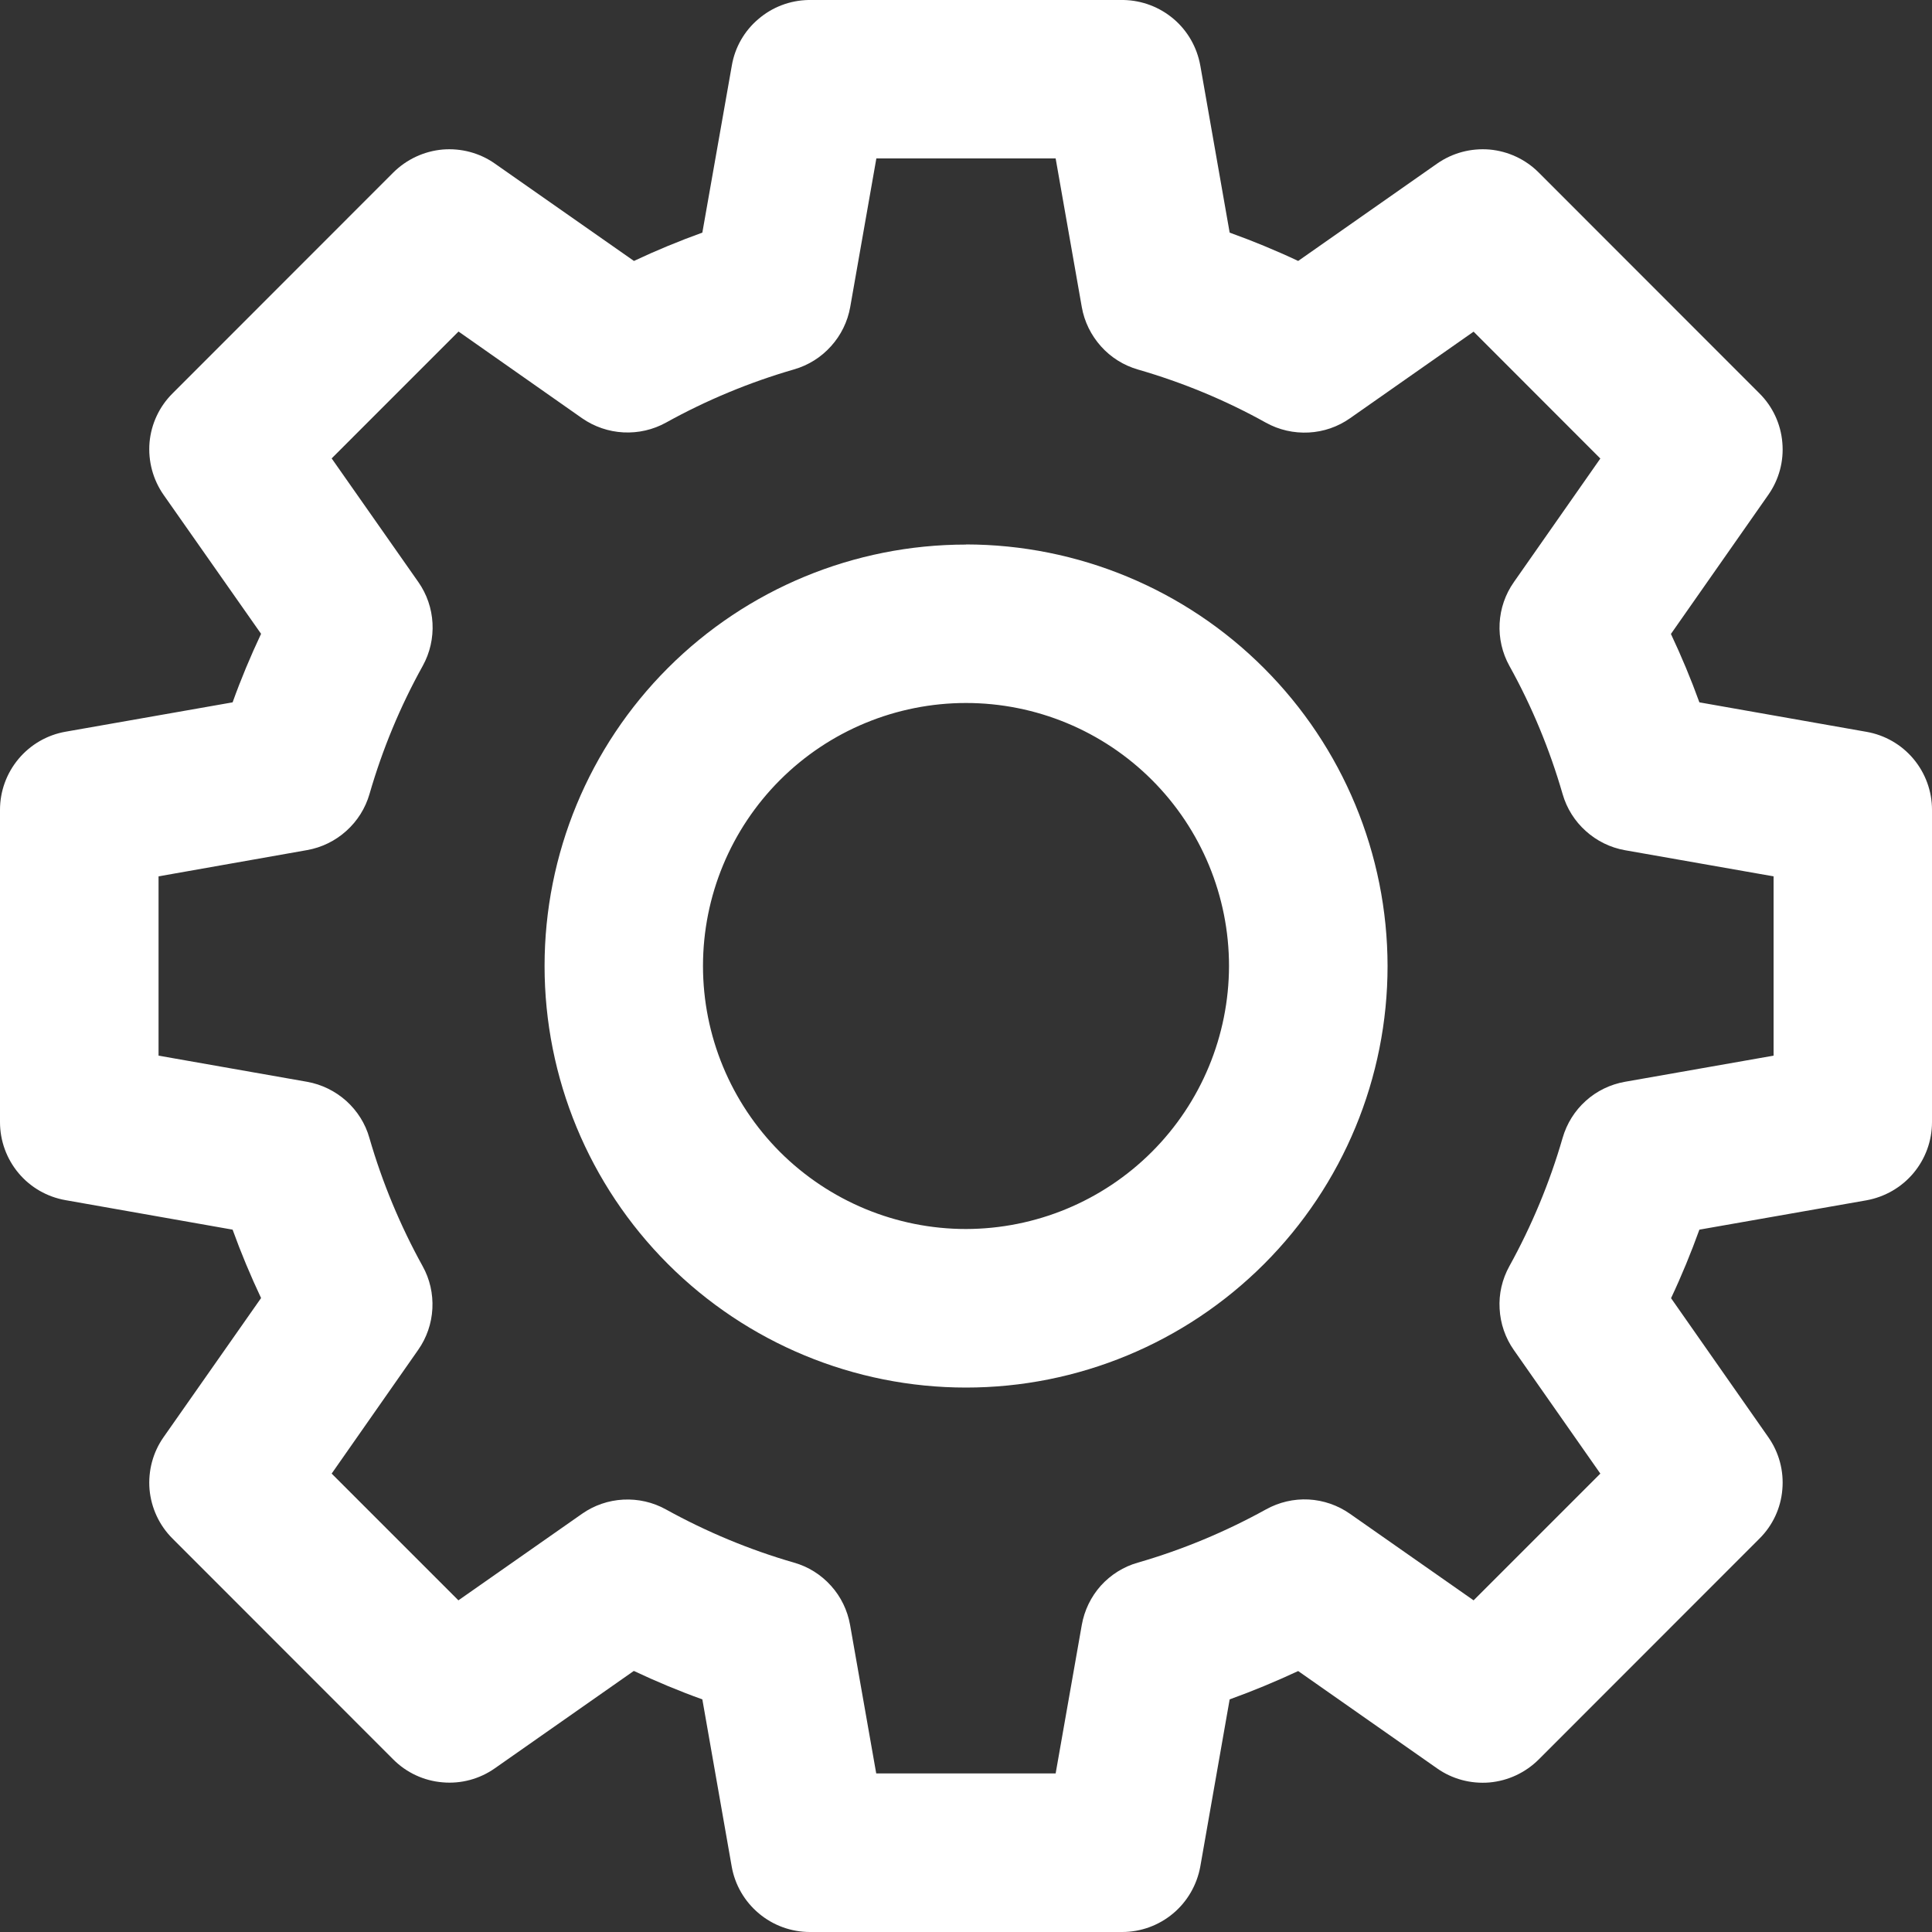 <svg width="15" height="15" viewBox="0 0 15 15" fill="none" xmlns="http://www.w3.org/2000/svg">
<rect x="0" y="0" width="15" height="15" fill="#333333" stroke="none"/>
<path fill-rule="evenodd" clip-rule="evenodd" d="M7.5 9.542C6.958 9.542 6.439 9.326 6.056 8.944C5.673 8.56 5.458 8.041 5.458 7.5C5.458 6.958 5.673 6.439 6.056 6.056C6.439 5.673 6.959 5.458 7.5 5.458C8.042 5.458 8.561 5.673 8.944 6.056C9.327 6.439 9.542 6.958 9.542 7.5C9.541 8.041 9.326 8.56 8.943 8.943C8.56 9.326 8.041 9.541 7.5 9.542ZM8.725 0H6.276C6.133 0.003 5.996 0.055 5.888 0.148C5.779 0.24 5.706 0.368 5.682 0.508L5.453 1.806C5.273 1.871 5.096 1.944 4.922 2.026L3.842 1.27V1.27C3.724 1.187 3.58 1.149 3.436 1.161C3.292 1.174 3.157 1.237 3.054 1.339L1.34 3.054C1.237 3.156 1.174 3.291 1.161 3.435C1.149 3.579 1.187 3.723 1.27 3.842L2.027 4.921C1.945 5.095 1.871 5.272 1.806 5.453L0.509 5.681C0.366 5.706 0.237 5.781 0.144 5.892C0.051 6.003 -0 6.143 1.63725e-07 6.287V8.712C1.63725e-07 8.857 0.051 8.997 0.144 9.108C0.237 9.219 0.366 9.293 0.509 9.318L1.806 9.547C1.871 9.727 1.945 9.904 2.027 10.078L1.27 11.158C1.187 11.276 1.149 11.42 1.161 11.564C1.174 11.708 1.237 11.844 1.34 11.946L3.054 13.661C3.156 13.763 3.291 13.826 3.436 13.838C3.58 13.851 3.724 13.812 3.842 13.729L4.921 12.973C5.095 13.055 5.272 13.129 5.453 13.194L5.681 14.492H5.681C5.706 14.634 5.781 14.763 5.892 14.856C6.003 14.949 6.143 15 6.288 15H8.713C8.857 15 8.997 14.949 9.108 14.856C9.219 14.763 9.293 14.634 9.319 14.492L9.547 13.194C9.727 13.129 9.905 13.055 10.079 12.974L11.158 13.73C11.276 13.813 11.42 13.851 11.564 13.839C11.709 13.826 11.843 13.763 11.946 13.661L13.66 11.946C13.763 11.844 13.826 11.709 13.838 11.565C13.851 11.42 13.812 11.276 13.729 11.158L12.974 10.079C13.056 9.905 13.129 9.727 13.194 9.547L14.492 9.319H14.492C14.634 9.293 14.763 9.219 14.856 9.108C14.949 8.997 15 8.857 15 8.712V6.287C15 6.143 14.949 6.003 14.856 5.892C14.763 5.781 14.634 5.707 14.492 5.682L13.194 5.453C13.129 5.273 13.055 5.096 12.973 4.922L13.729 3.842H13.729C13.812 3.724 13.851 3.58 13.838 3.436C13.826 3.292 13.763 3.156 13.66 3.054L11.946 1.339C11.844 1.237 11.709 1.174 11.565 1.161C11.42 1.149 11.277 1.187 11.158 1.27L10.079 2.026C9.905 1.944 9.727 1.871 9.547 1.806L9.319 0.508V0.509C9.294 0.368 9.221 0.24 9.113 0.148C9.004 0.055 8.867 0.003 8.724 1.11812e-05L8.725 0ZM7.5 4.228C6.632 4.228 5.8 4.572 5.186 5.186C4.572 5.8 4.228 6.632 4.228 7.5C4.228 8.368 4.572 9.2 5.186 9.814C5.8 10.428 6.632 10.773 7.5 10.773C8.368 10.773 9.2 10.428 9.814 9.814C10.428 9.2 10.773 8.368 10.773 7.5C10.772 6.632 10.427 5.801 9.813 5.187C9.2 4.573 8.368 4.228 7.5 4.227L7.5 4.228ZM13.77 8.196V6.804L12.616 6.601C12.503 6.581 12.397 6.529 12.312 6.452C12.226 6.375 12.164 6.276 12.132 6.165C12.032 5.819 11.894 5.485 11.719 5.17C11.663 5.069 11.637 4.955 11.643 4.84C11.649 4.725 11.687 4.614 11.754 4.519L12.425 3.56L11.441 2.575L10.482 3.247C10.387 3.314 10.276 3.352 10.161 3.358C10.045 3.364 9.93 3.338 9.829 3.282C9.515 3.107 9.181 2.969 8.835 2.869C8.724 2.837 8.625 2.775 8.548 2.689C8.471 2.603 8.419 2.498 8.399 2.384L8.196 1.23H6.804L6.601 2.384C6.581 2.497 6.529 2.603 6.452 2.688C6.375 2.774 6.276 2.836 6.165 2.868C5.819 2.968 5.485 3.107 5.171 3.281C5.07 3.337 4.955 3.363 4.84 3.357C4.725 3.351 4.614 3.313 4.519 3.247L3.56 2.574L2.575 3.559L3.248 4.519H3.248C3.314 4.613 3.352 4.724 3.358 4.839C3.364 4.954 3.338 5.069 3.282 5.17C3.107 5.485 2.969 5.818 2.869 6.164C2.837 6.275 2.775 6.374 2.689 6.451C2.604 6.528 2.498 6.58 2.385 6.6L1.231 6.804V8.196L2.384 8.399V8.399C2.497 8.419 2.603 8.471 2.689 8.548C2.774 8.625 2.837 8.724 2.868 8.835C2.968 9.181 3.107 9.515 3.281 9.83C3.337 9.93 3.363 10.045 3.357 10.16C3.351 10.275 3.313 10.386 3.247 10.48L2.575 11.441L3.559 12.425L4.519 11.753V11.753C4.613 11.687 4.724 11.649 4.839 11.643C4.955 11.637 5.069 11.663 5.17 11.719C5.485 11.893 5.818 12.032 6.164 12.132C6.275 12.163 6.375 12.226 6.452 12.312C6.529 12.397 6.58 12.503 6.6 12.616L6.803 13.769H8.196L8.399 12.616H8.399C8.419 12.503 8.47 12.397 8.547 12.311C8.624 12.226 8.724 12.163 8.835 12.132C9.181 12.032 9.514 11.893 9.829 11.719C9.93 11.663 10.045 11.636 10.16 11.642C10.275 11.648 10.387 11.687 10.481 11.753L11.441 12.425L12.425 11.441L11.753 10.481L11.753 10.481C11.687 10.387 11.649 10.276 11.643 10.161C11.636 10.046 11.663 9.931 11.719 9.83C11.893 9.515 12.032 9.181 12.132 8.835C12.164 8.724 12.226 8.624 12.312 8.547C12.397 8.47 12.503 8.419 12.616 8.399L13.77 8.196Z" fill="white"/>
</svg>
